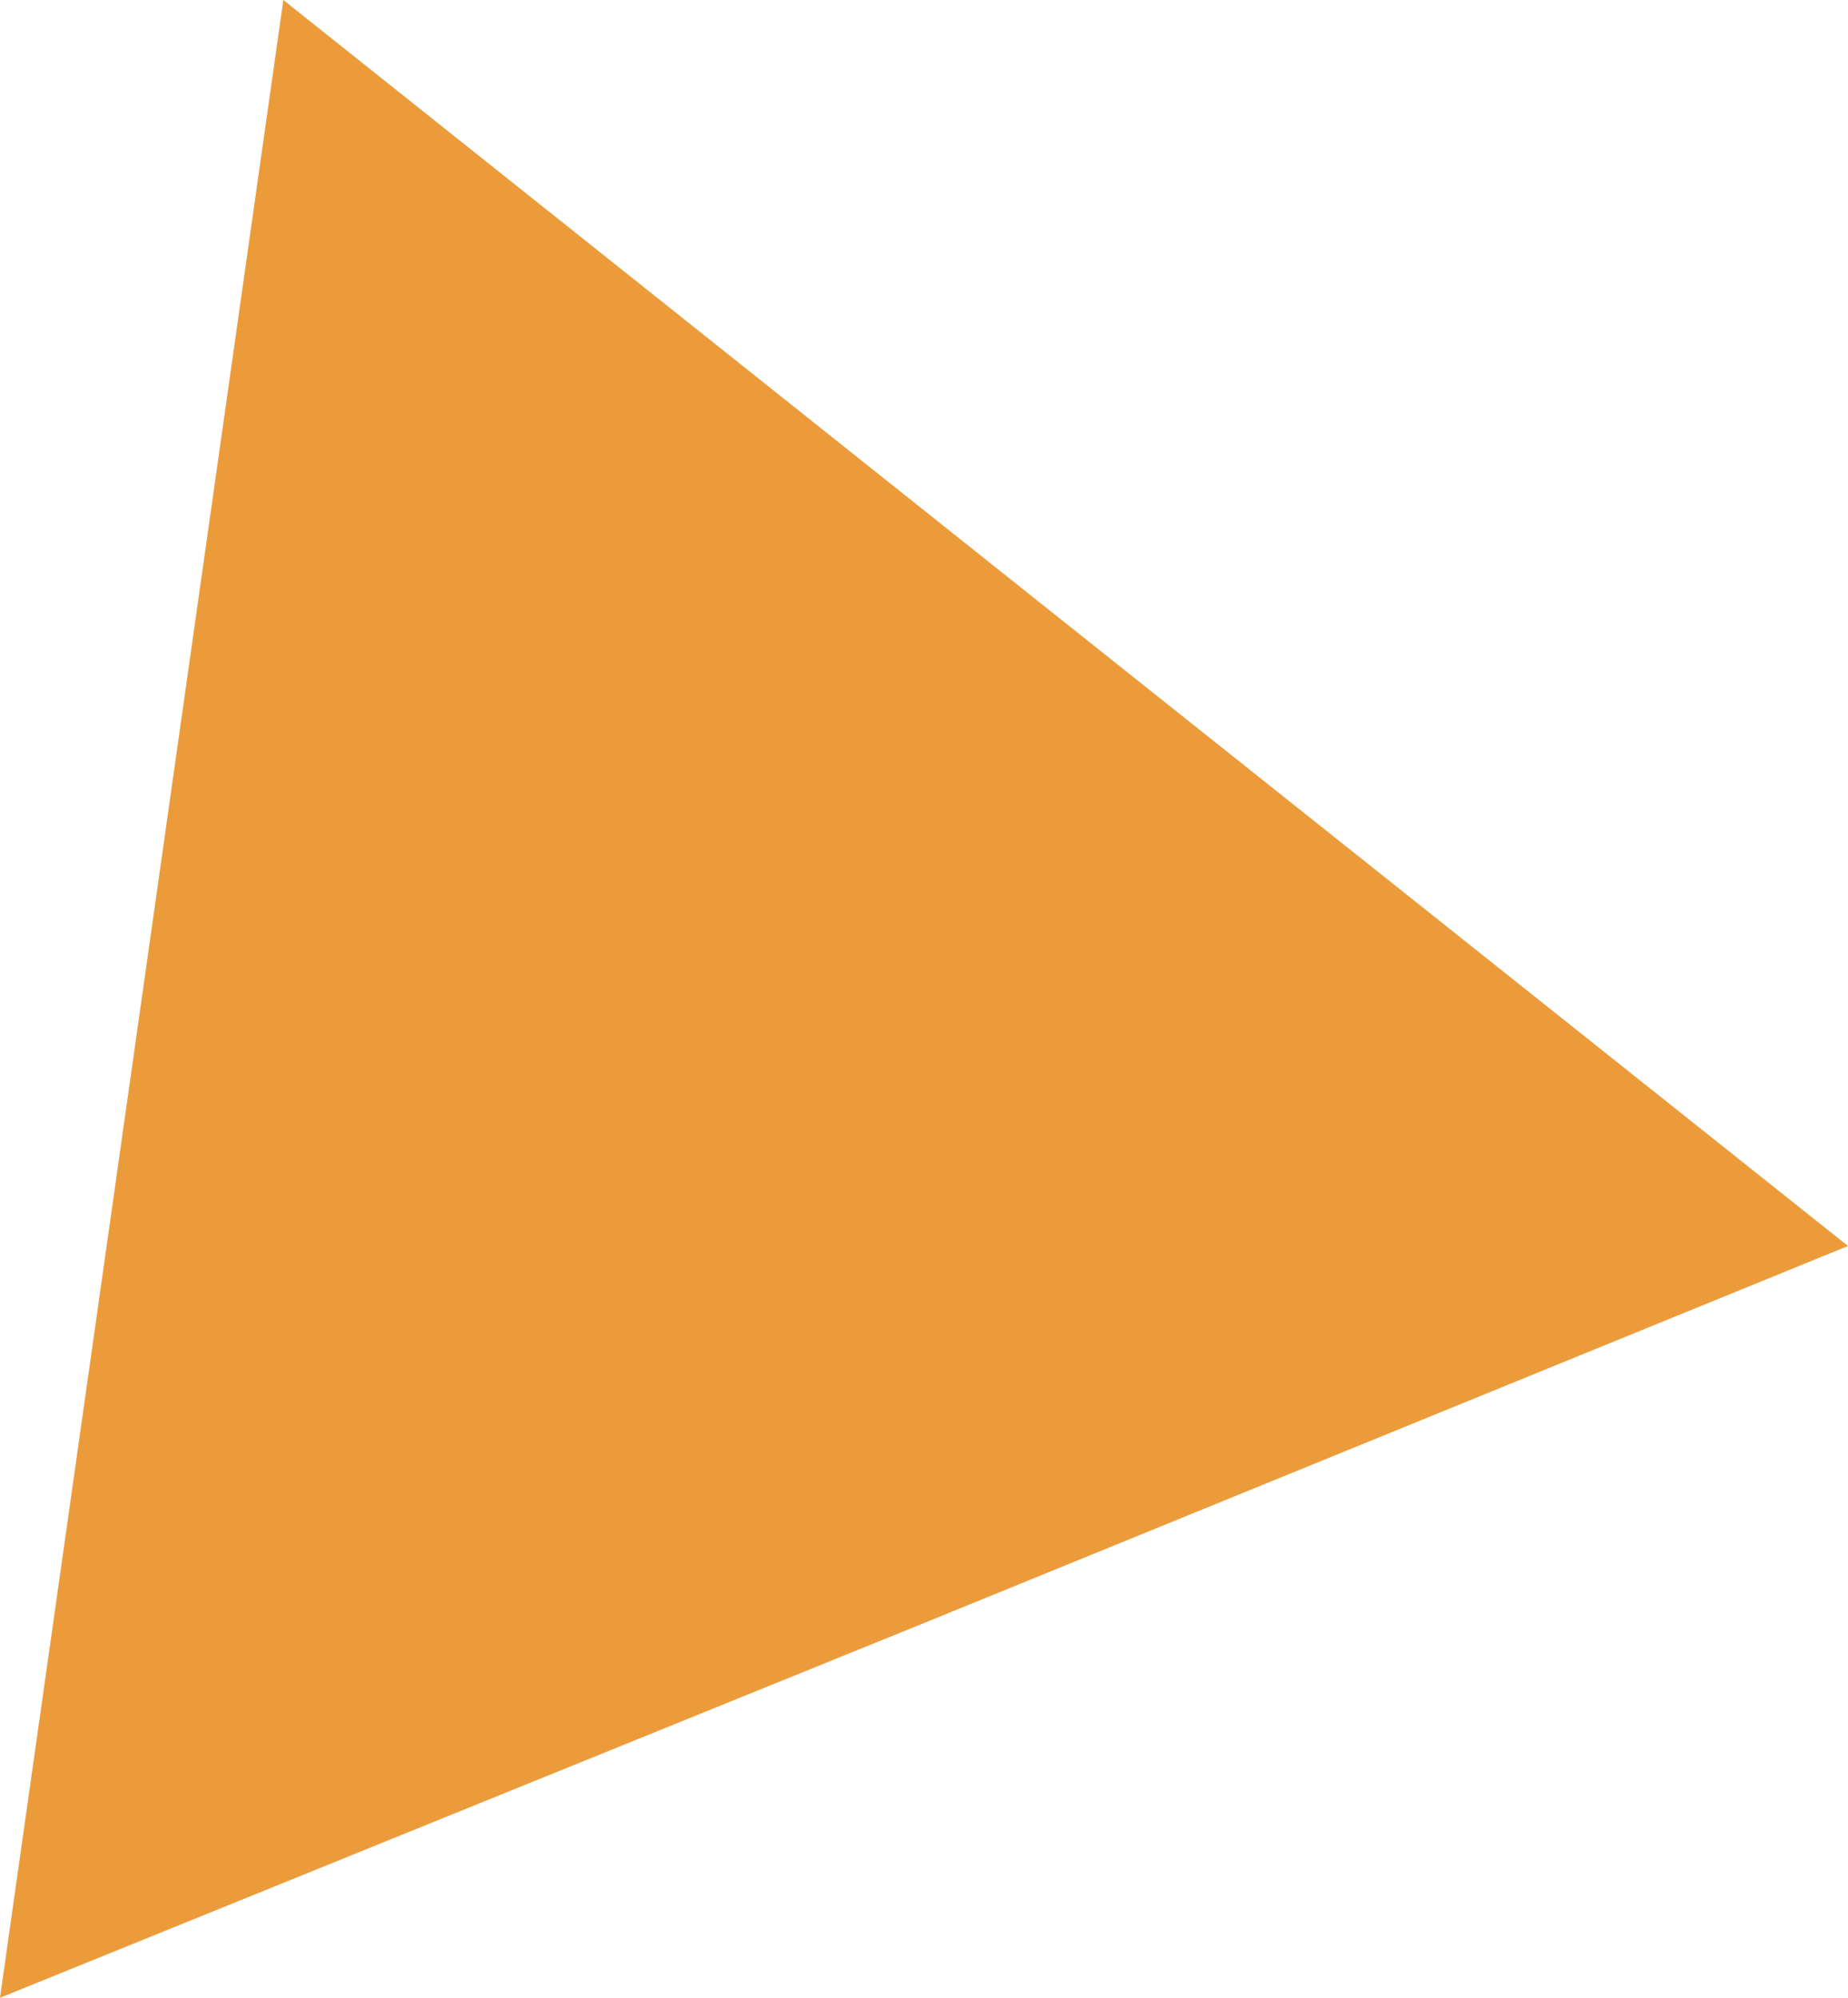 <svg width="74" height="80" viewBox="0 0 74 80" fill="none" xmlns="http://www.w3.org/2000/svg">
<path fill-rule="evenodd" clip-rule="evenodd" d="M37.01 64.99L0 80L5.673 40L11.346 0L42.663 24.947L74 49.895L37.01 64.99Z" fill="#EC9B3B"/>
</svg>

